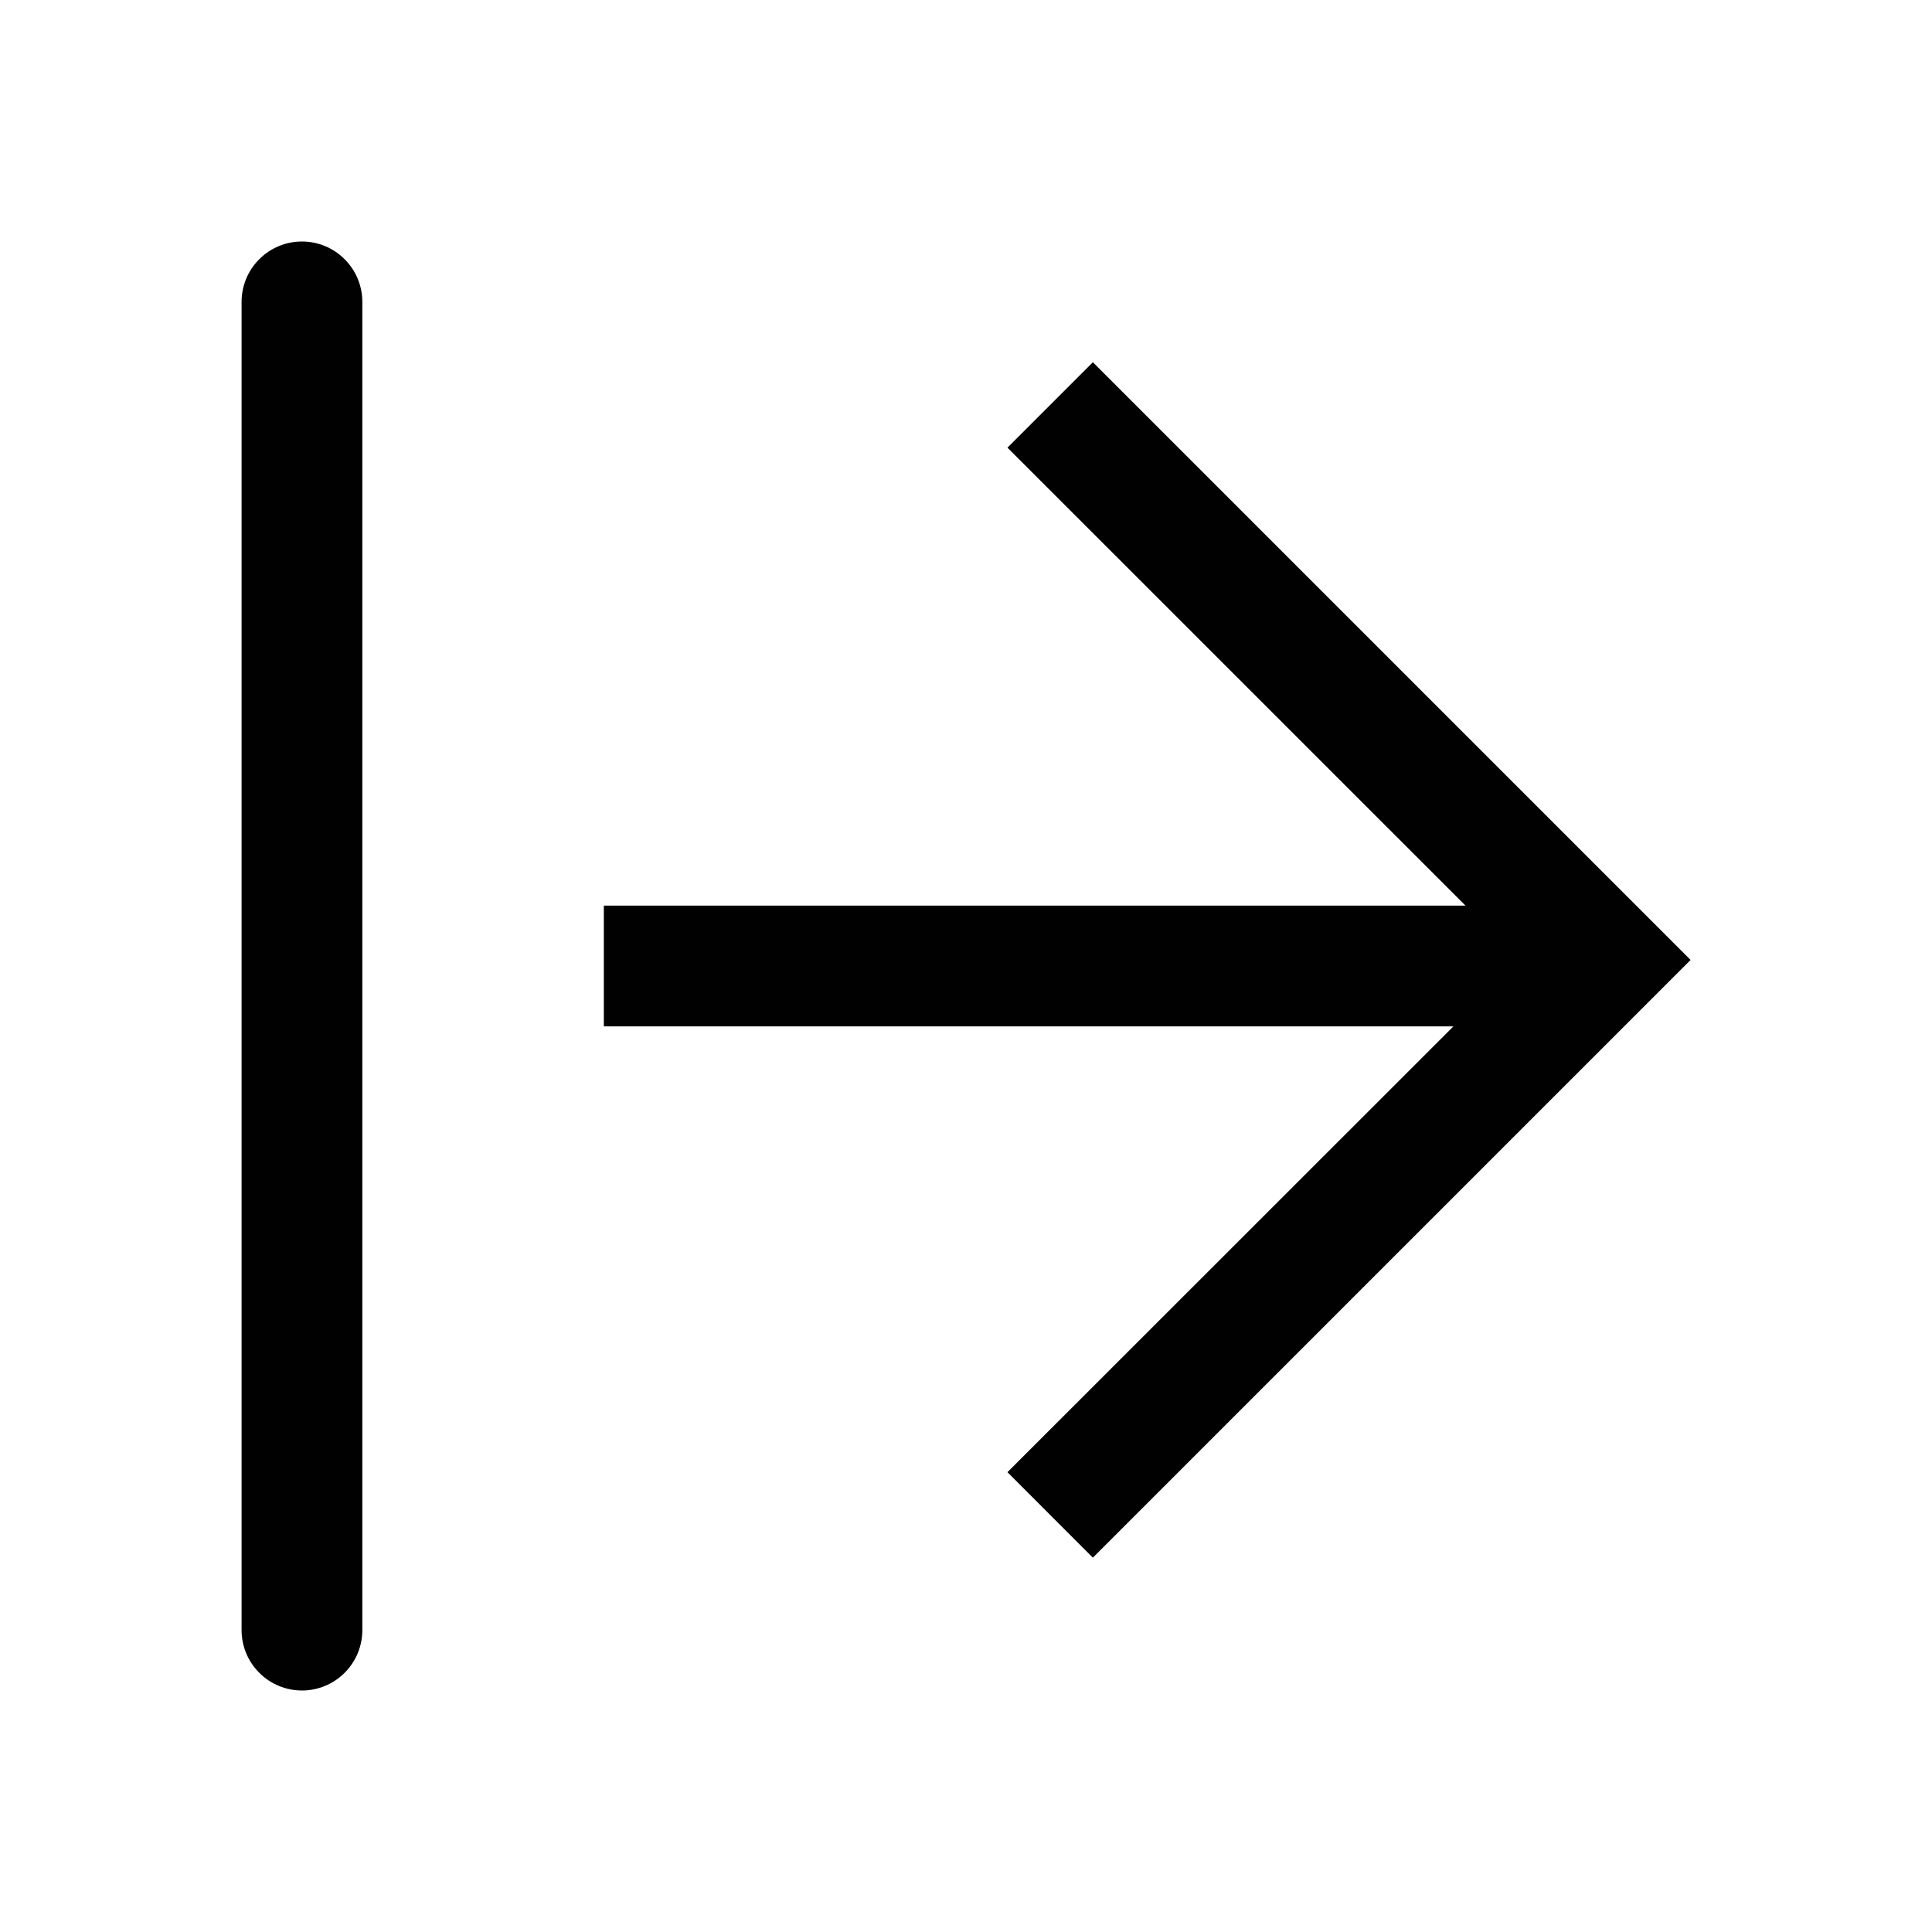 <svg width="24" height="24" viewBox="0 0 24 24" fill="none" xmlns="http://www.w3.org/2000/svg">
<path d="M4.501 3.75L4.501 20.25C4.501 20.449 4.422 20.64 4.281 20.78C4.141 20.921 3.95 21 3.751 21C3.552 21 3.361 20.921 3.221 20.78C3.08 20.64 3.001 20.449 3.001 20.25L3.001 3.75C3.001 3.551 3.08 3.36 3.221 3.22C3.361 3.079 3.552 3 3.751 3C3.95 3 4.141 3.079 4.281 3.22C4.422 3.36 4.501 3.551 4.501 3.75ZM18.055 12.75L7.501 12.75L7.501 11.25L18.205 11.25L12.515 5.561L13.576 4.5L21.001 11.925L13.576 19.35L12.515 18.288L18.055 12.75Z" fill="#010101"/>
</svg>

